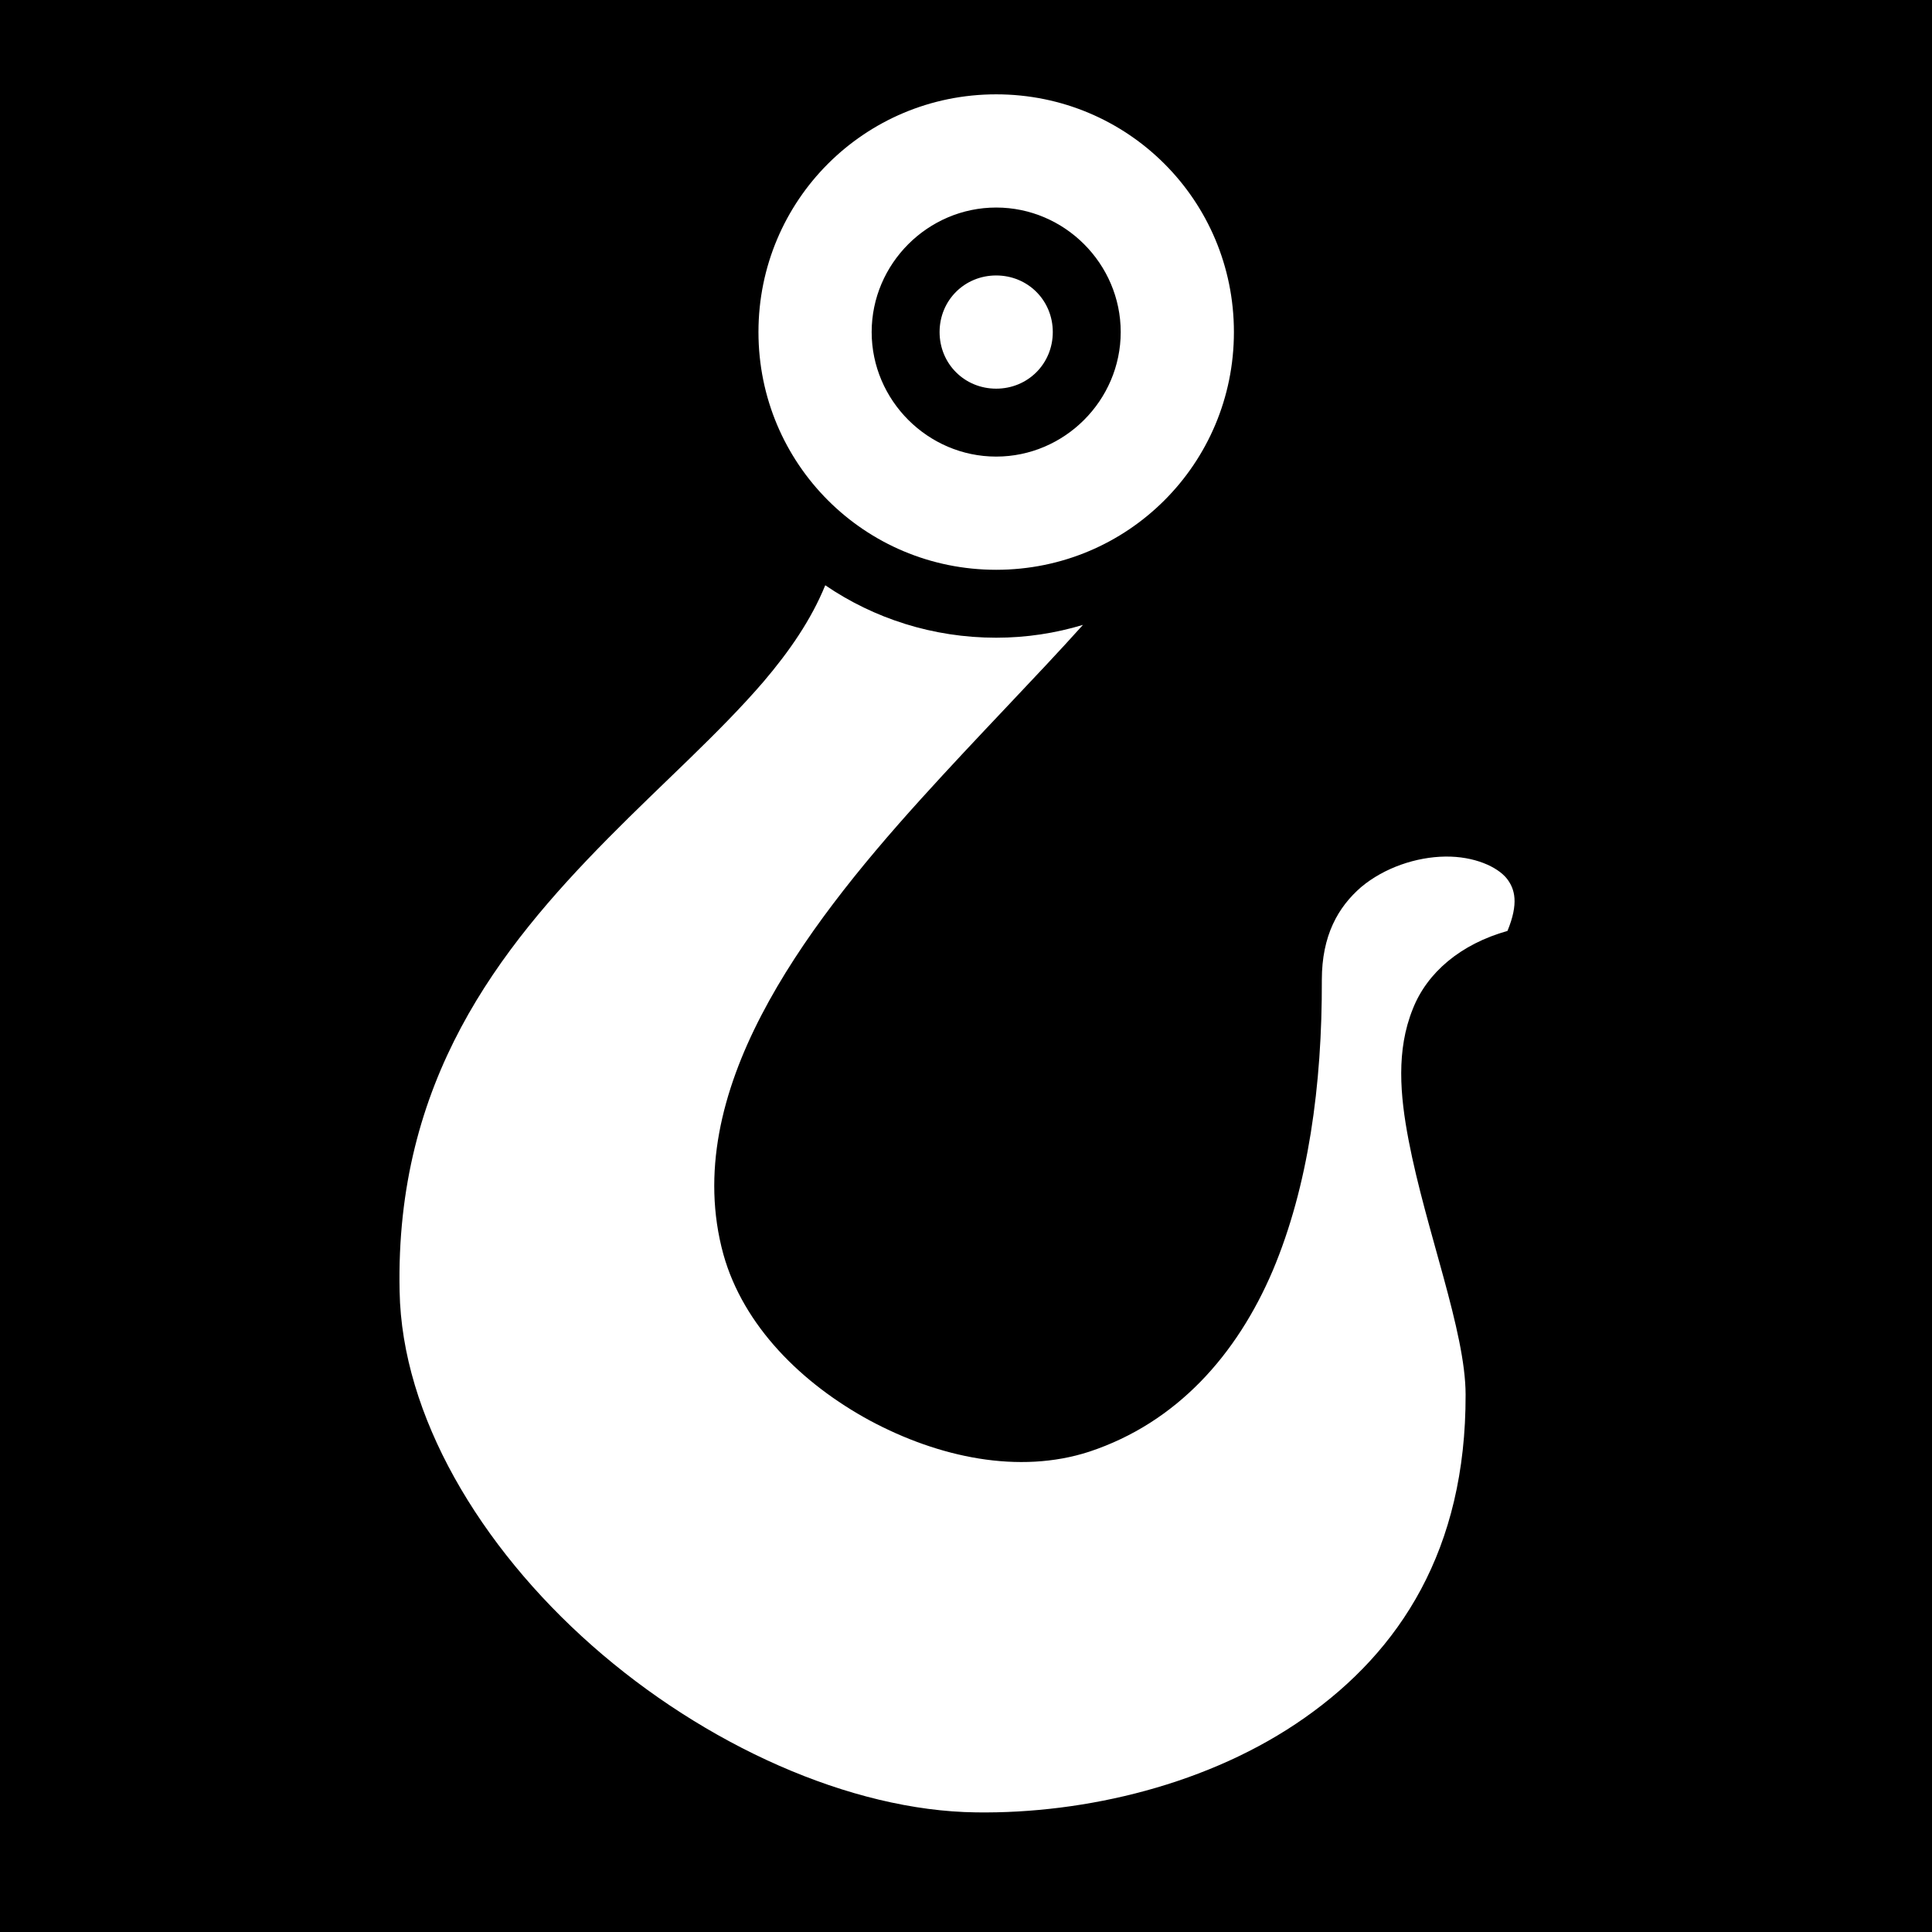 <svg xmlns="http://www.w3.org/2000/svg" viewBox="0 0 512 512" height="1em" width="1em">
  <path d="M0 0h512v512H0z"/>
  <path fill="#fff" d="M264 25c-34.9 0-63 28.1-63 63s28.1 63 63 63 63-28.1 63-63-28.1-63-63-63zm0 30c18.1 0 33 14.88 33 33 0 18.1-14.9 33-33 33s-33-14.9-33-33c0-18.12 14.9-33 33-33zm0 18c-8.4 0-15 6.61-15 15s6.6 15 15 15 15-6.61 15-15-6.6-15-15-15zm-45.3 82.1c-3.7 9.1-9.5 17.5-16.4 25.6-11.7 13.6-26.6 26.7-41.2 41.5-29 29.4-56.4 64.2-55.2 120 .6 32.9 21.2 67.6 51 93.9 29.8 26.3 68.4 43.8 101.8 44.2 28.9.4 62-7.4 87.1-25.1 25.2-17.7 42.7-44.5 42.6-85.6 0-16.8-10.5-43.4-15.1-67.4-2.3-12-3.3-23.9 1.1-34.8 3.8-9.7 12.7-17.2 25.1-20.7 3-7.3 2-11.1-.2-13.9-2.5-3.1-8.6-5.9-16.3-5.8-7.6.1-16.1 2.9-22.3 8.1-6.1 5.3-10.4 12.8-10.4 24.6.1 27.9-3.6 54.7-13 77-9.5 22.3-25.4 40.3-48.6 48-18.7 6.1-40 1.5-58.1-8.2-18.1-9.8-33.6-25.1-38.9-44.1-5.9-21.5-.4-43.2 10.1-63.4 10.5-20.2 26.1-39.4 42.3-57.3 15.1-16.7 30.6-32.4 42.9-46.1-7.3 2.2-15 3.4-23 3.4-16.8 0-32.4-5.1-45.3-13.9z"/>
</svg>
